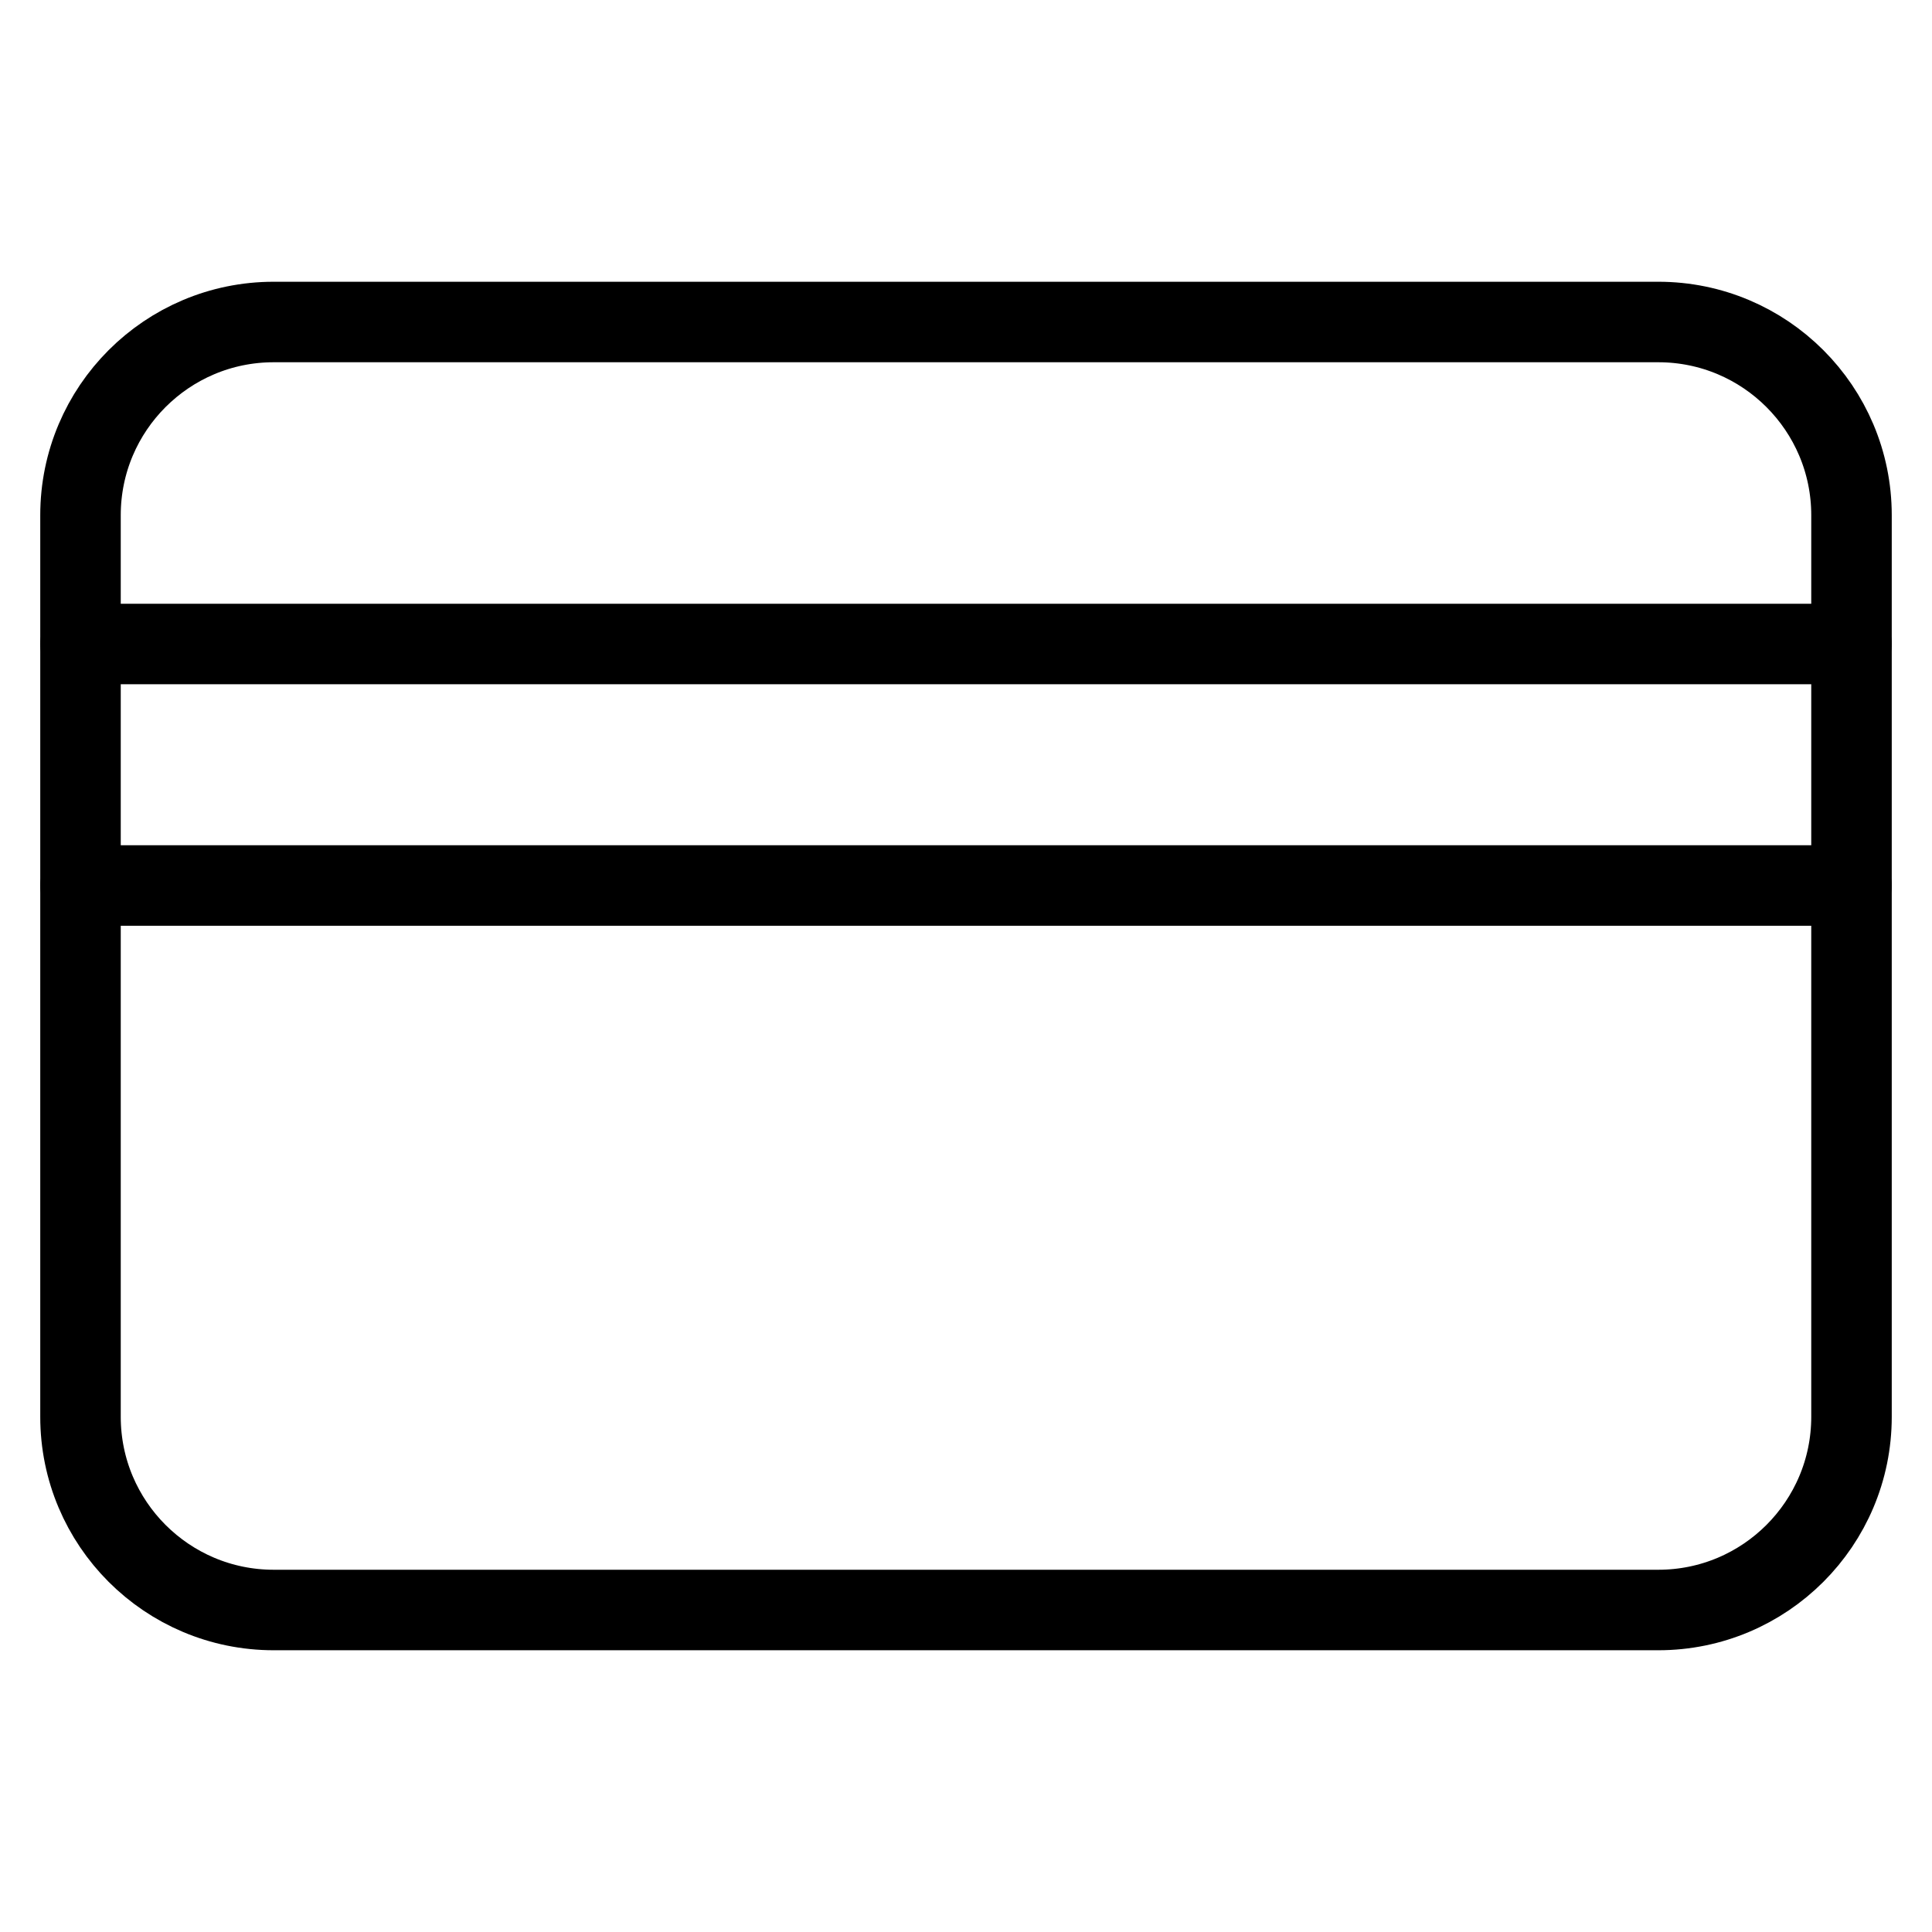 <svg width="24" height="24" viewBox="0 0 24 24" fill="none" xmlns="http://www.w3.org/2000/svg">
<path d="M20.6 4H3.4C2.075 4 1 5.075 1 6.4V17.6C1 18.925 2.075 20 3.4 20H20.6C21.925 20 23 18.925 23 17.6V6.4C23 5.075 21.925 4 20.6 4Z" stroke="black" stroke-miterlimit="10"/>
<path d="M1 8H23" stroke="black" stroke-miterlimit="10" stroke-linecap="round"/>
<path d="M1 11H23" stroke="black" stroke-miterlimit="10" stroke-linecap="round"/>
</svg>
